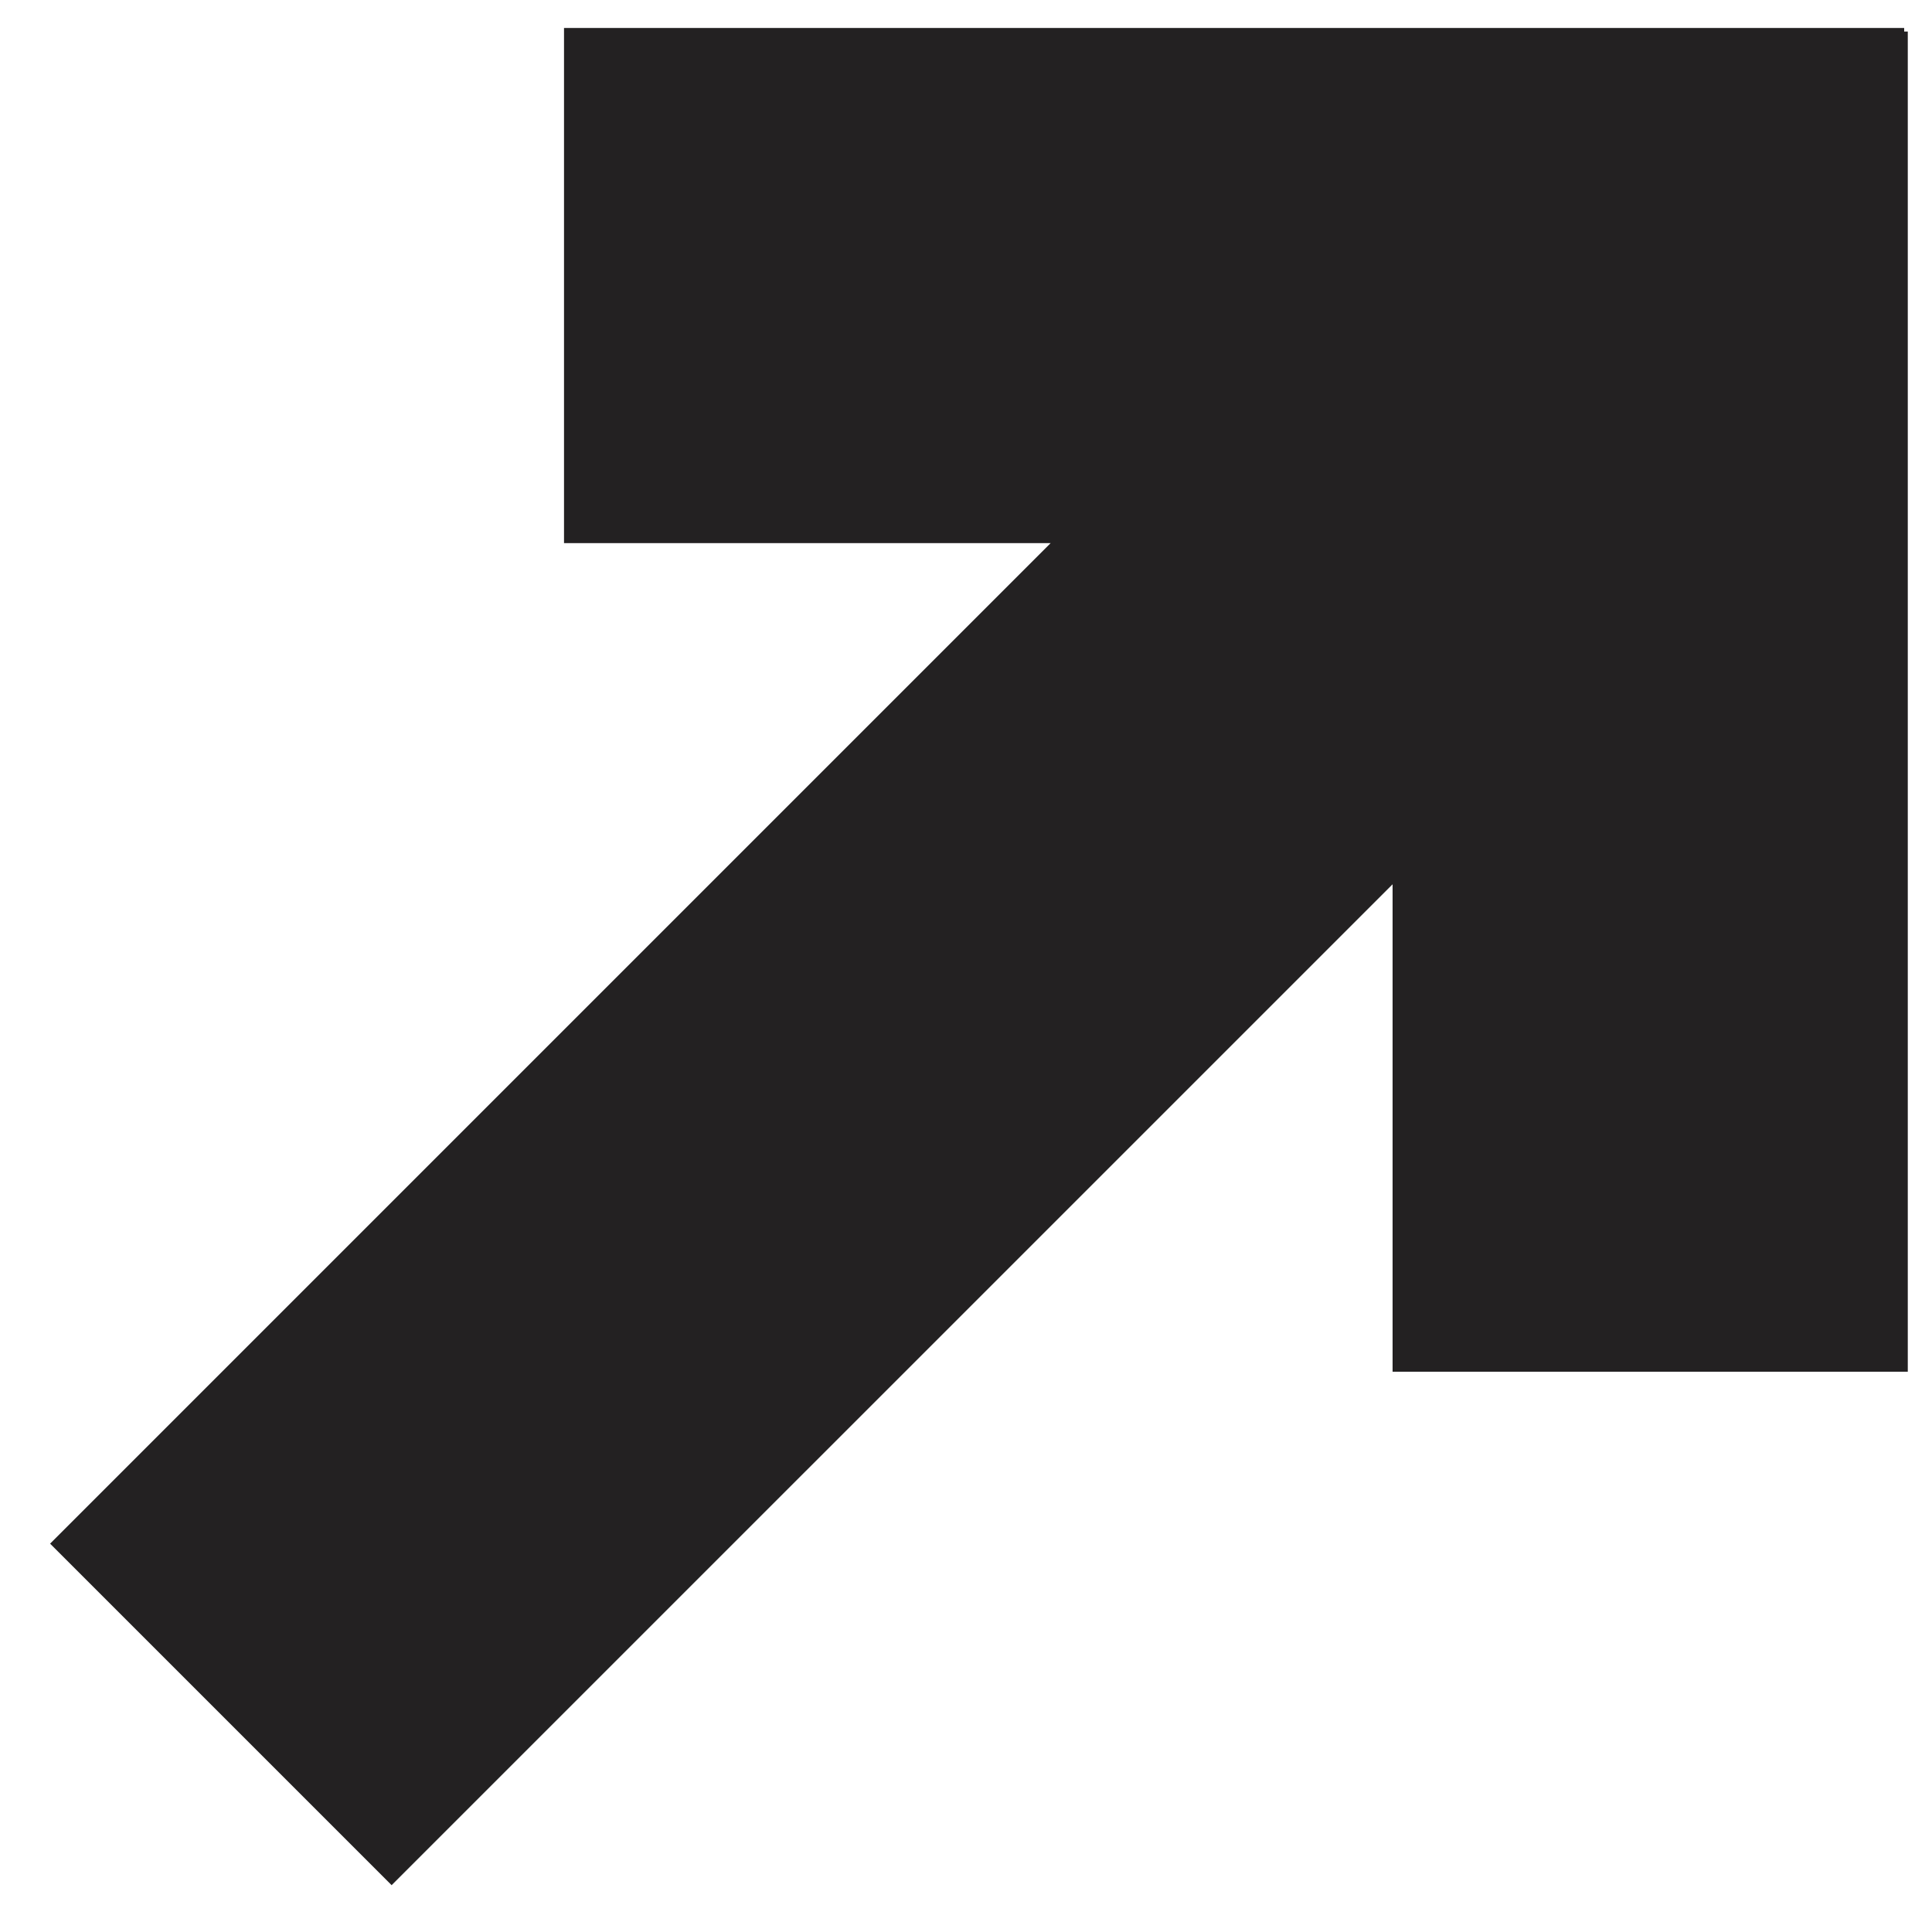 <svg width="30" height="30" viewBox="0 0 30 30" fill="none" xmlns="http://www.w3.org/2000/svg">
<path fill-rule="evenodd" clip-rule="evenodd" d="M21.624 13.731V21.3H29.624V0.49L29.568 0.49L29.568 0.434H8.758V8.434H16.314L0.778 23.97L6.081 29.273L21.624 13.731Z" fill="#232122"/>
</svg>
